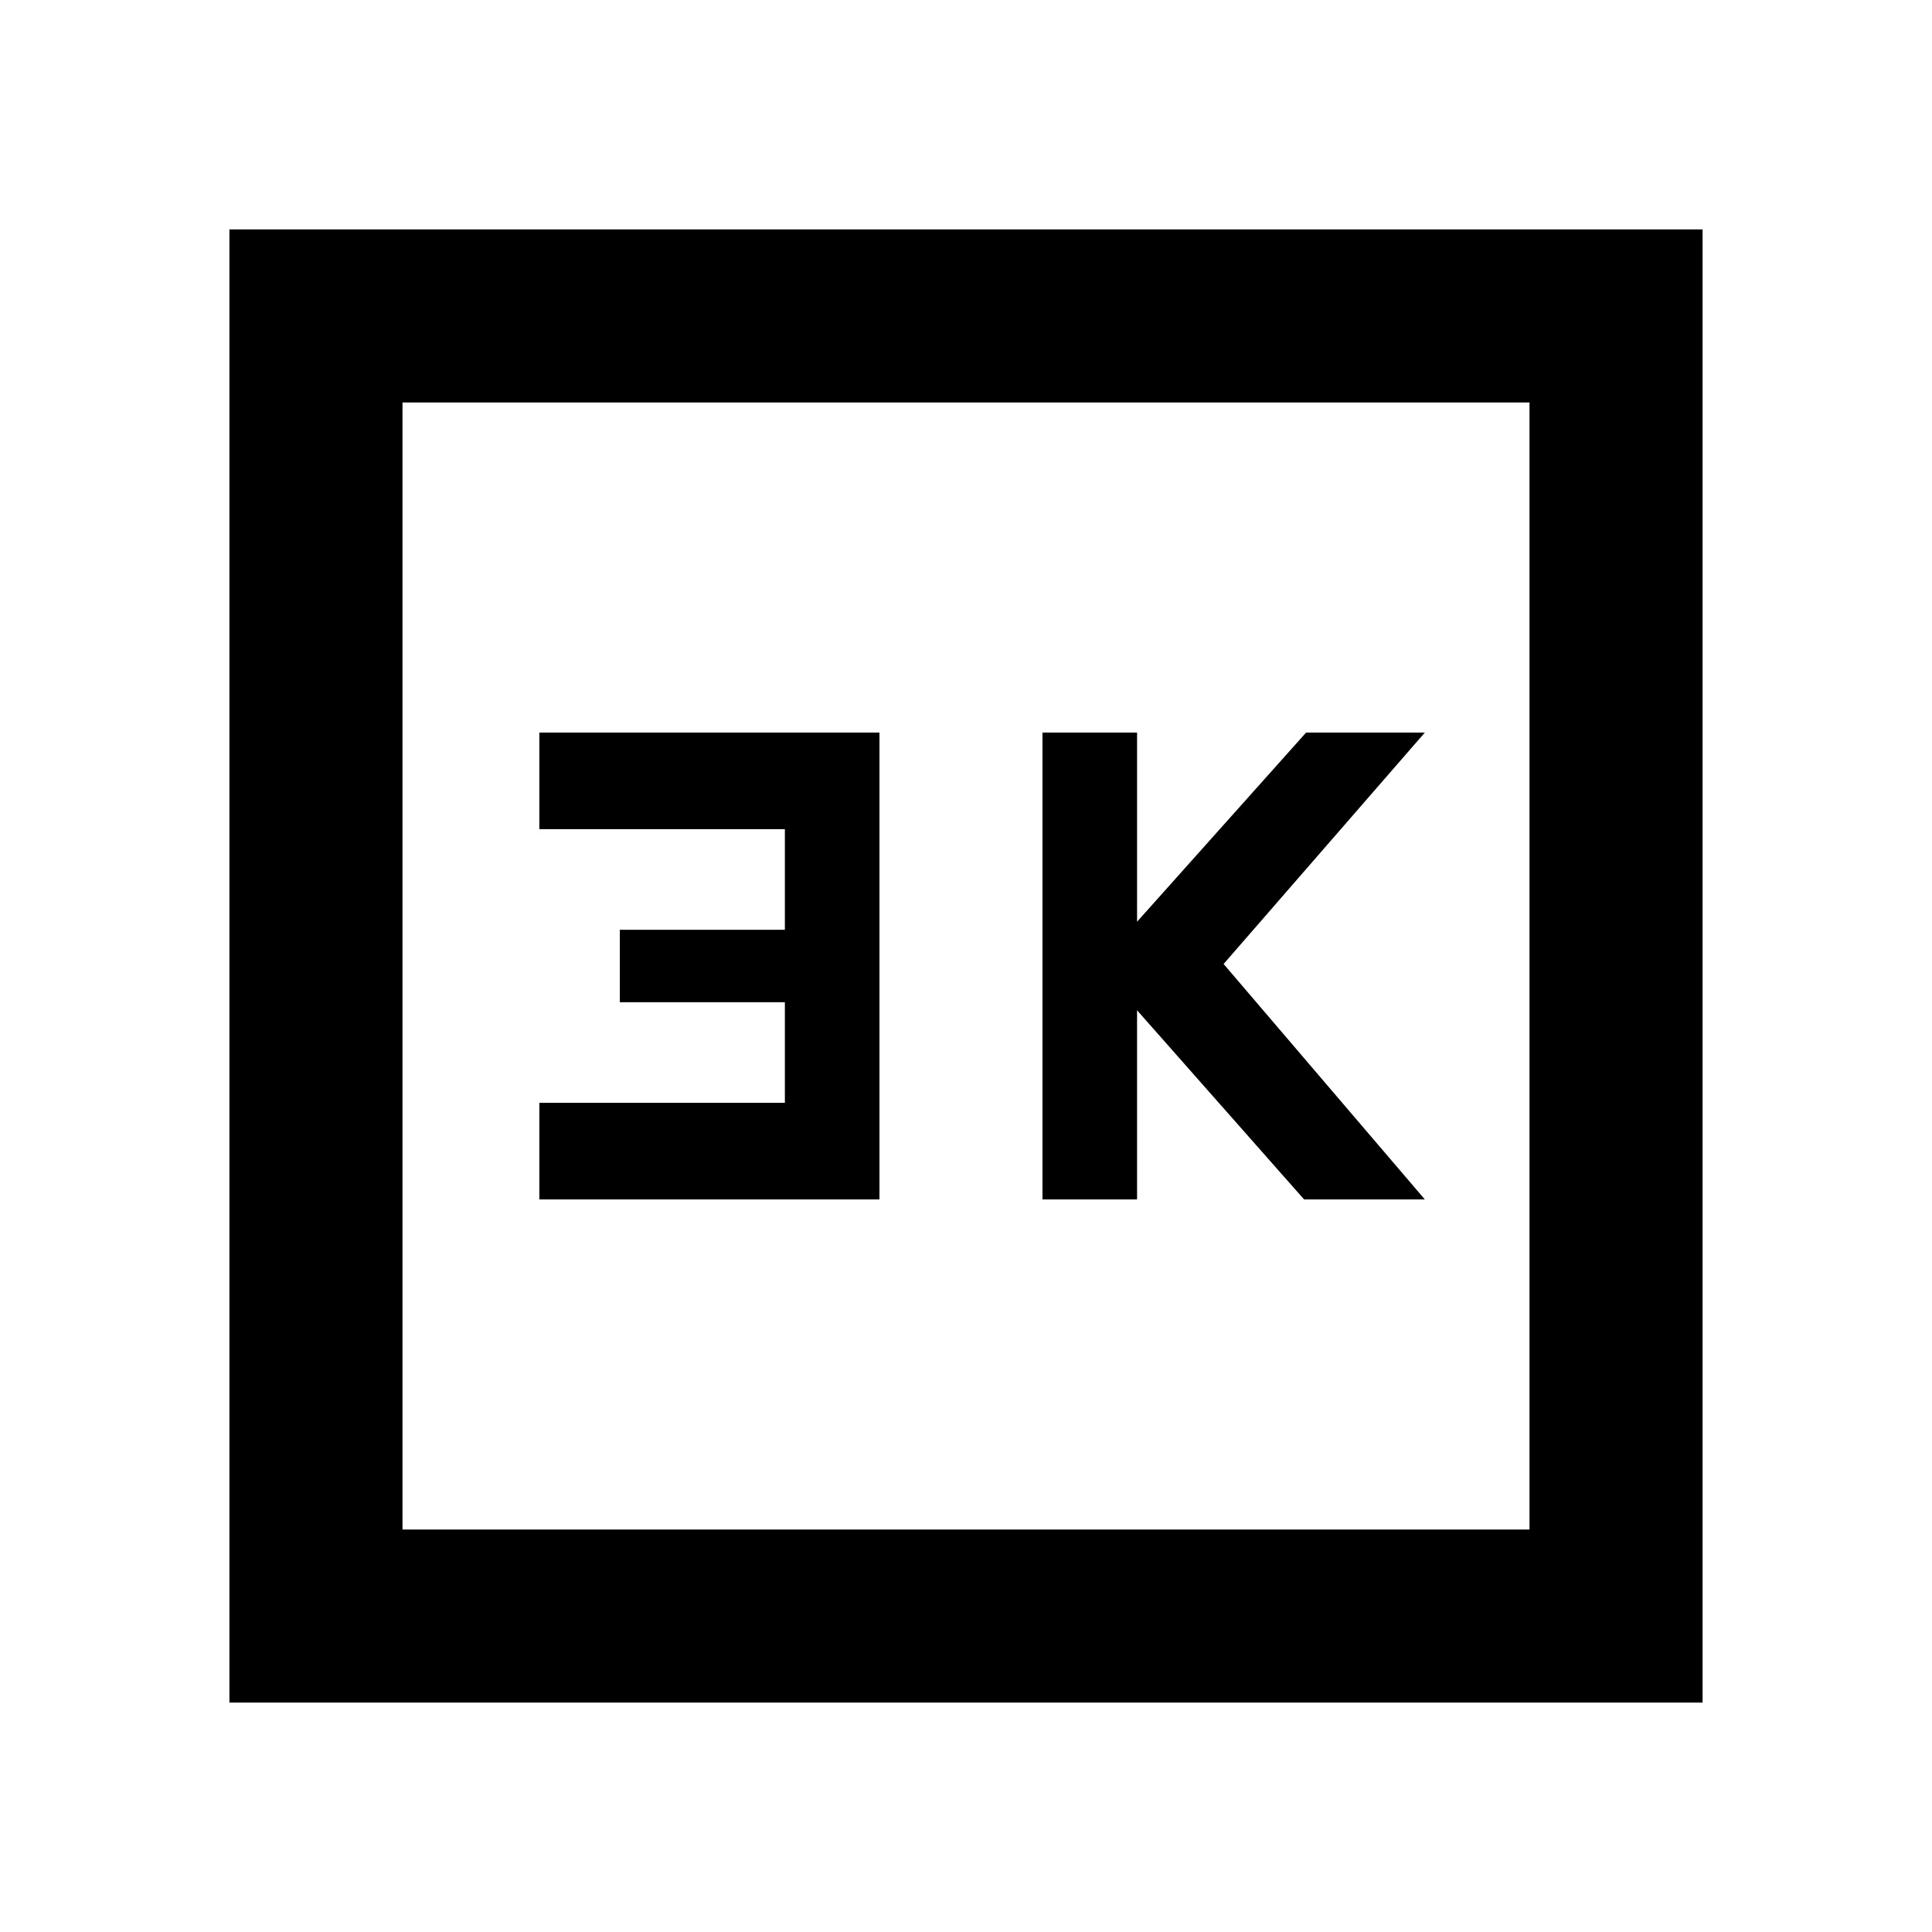 <svg xmlns="http://www.w3.org/2000/svg" height="24" width="24"><path d="M12.95 14.9h1.175v-2.35L16.2 14.9h1.5l-2.5-2.925L17.7 9.1h-1.475l-2.1 2.35V9.1H12.95Zm-6.25 0h4.225V9.1H6.7v1.2h3.05v1.25H7.7v.9h2.05v1.25H6.7Zm-3.85 6.25V2.85h18.3v18.3ZM5 19h14V5H5Zm0 0V5v14Z"/></svg>